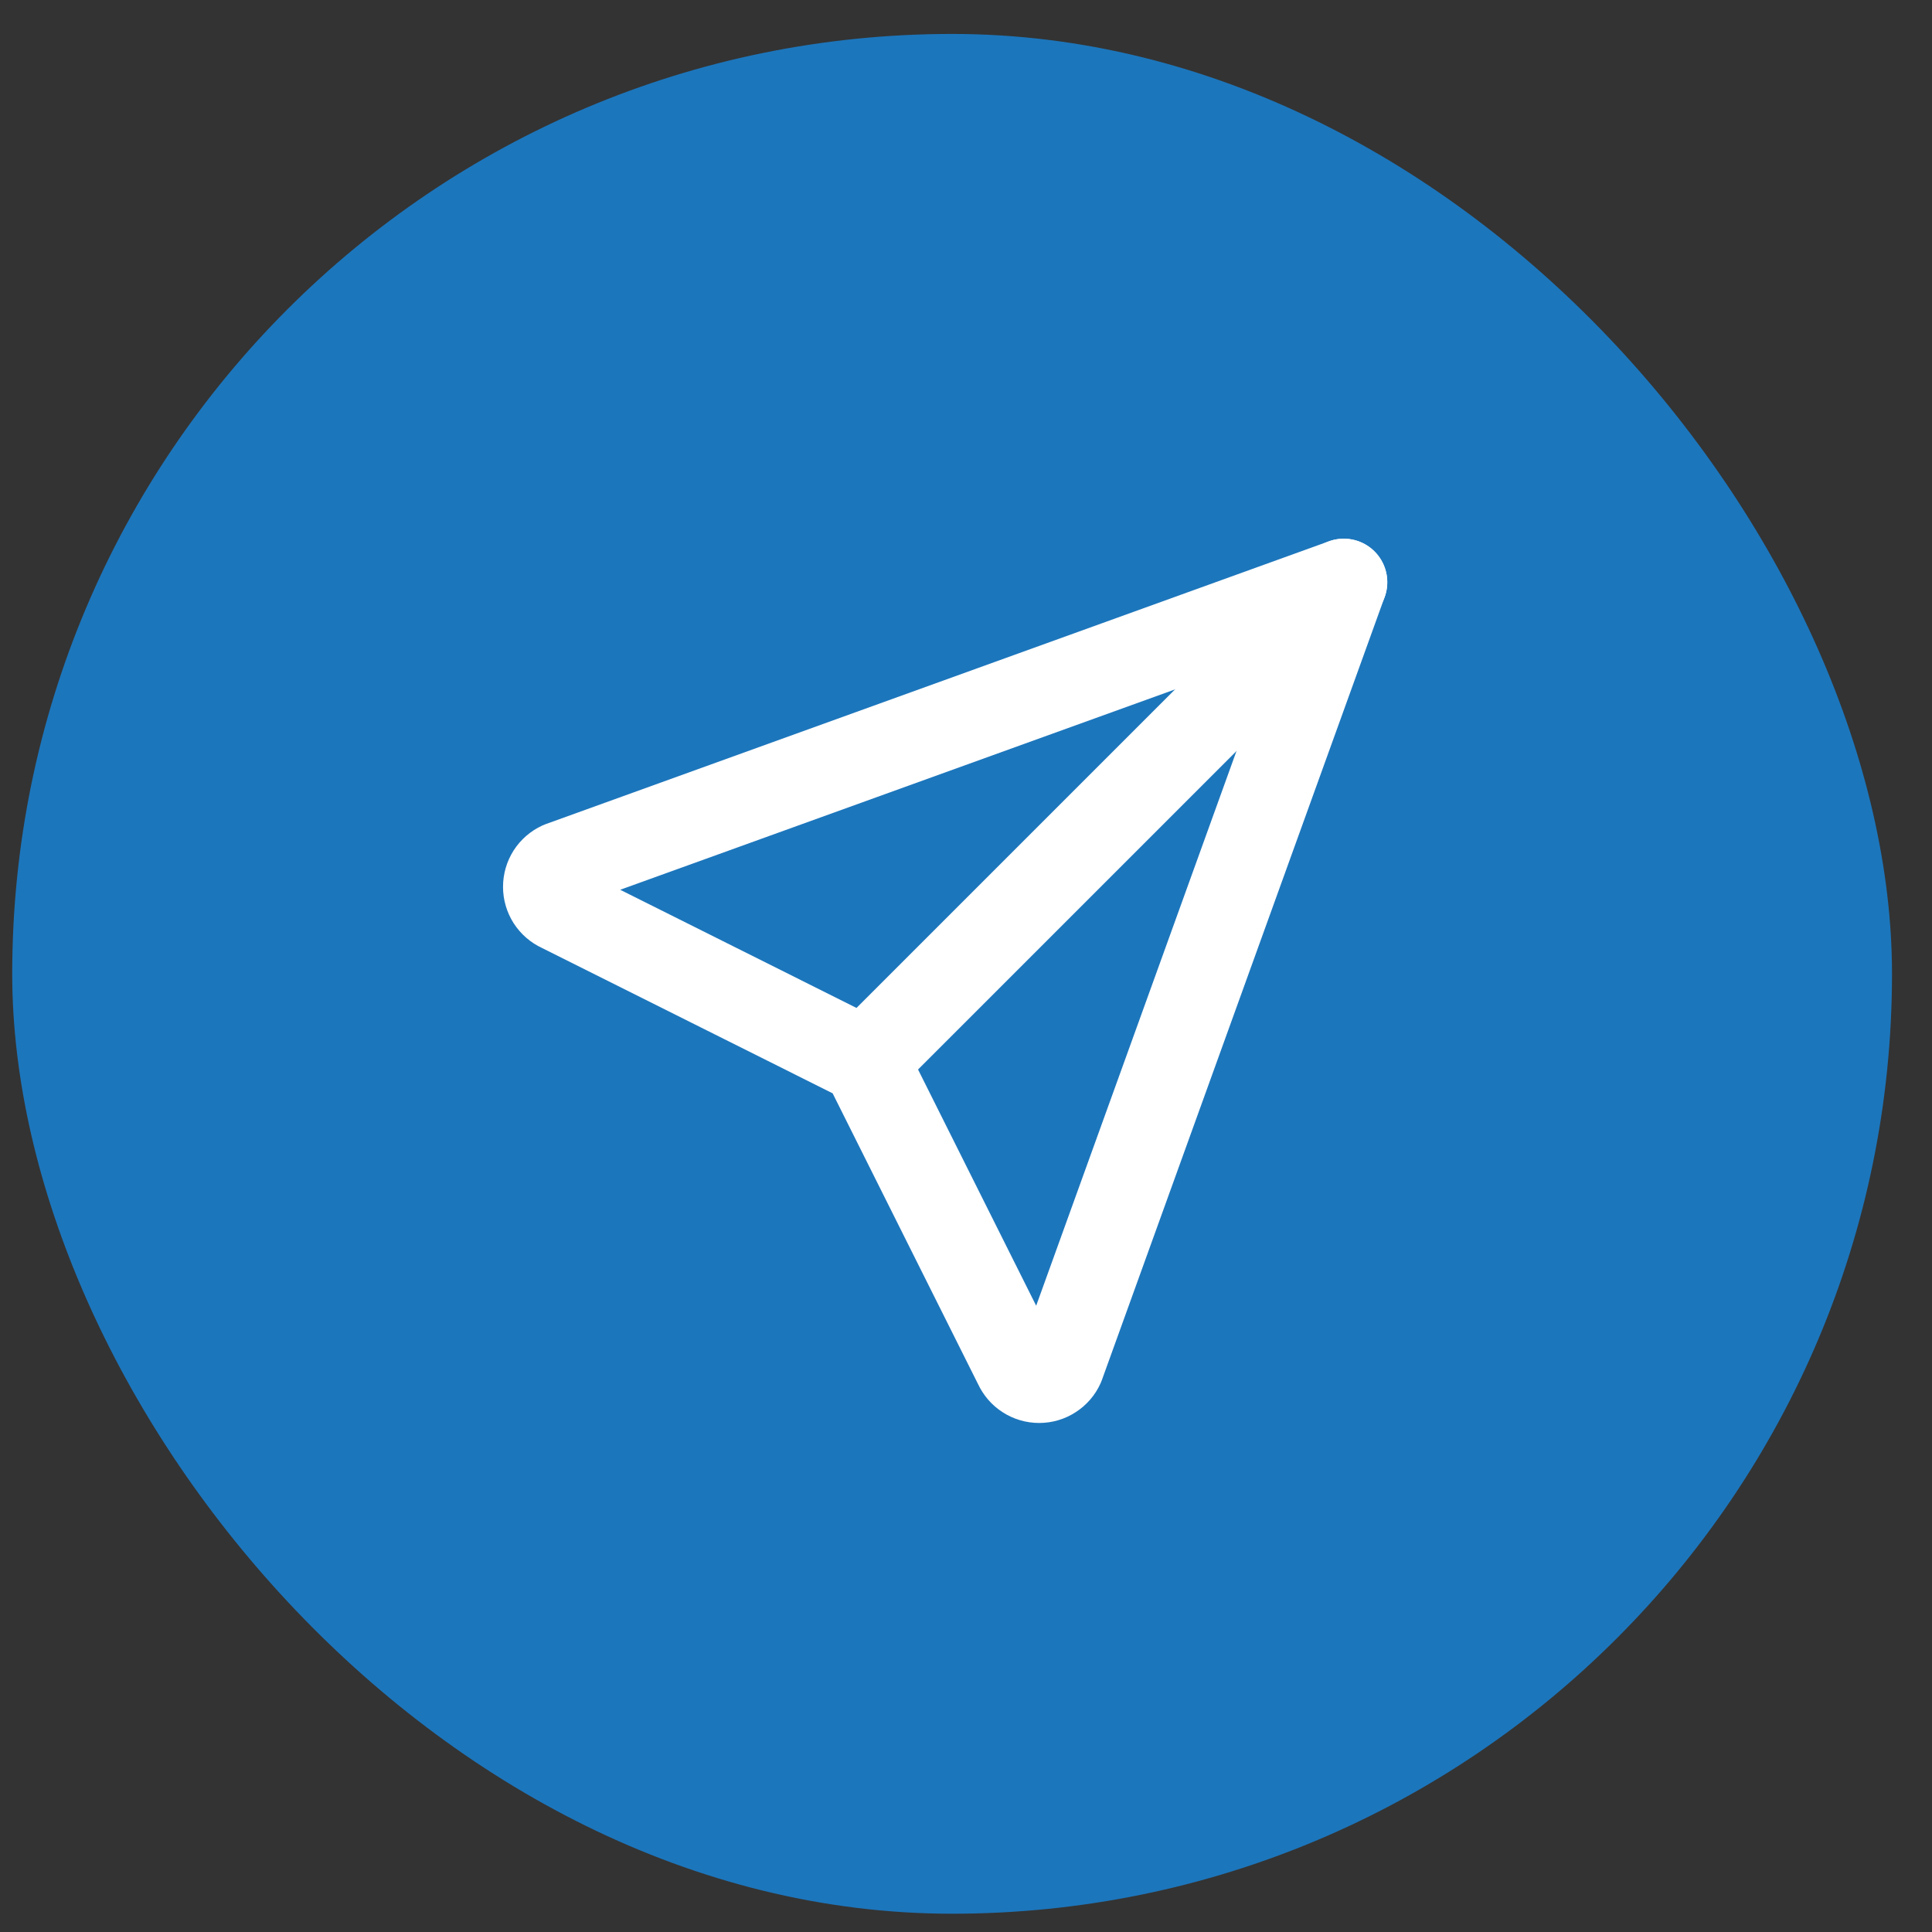 <svg width="37" height="37" viewBox="0 0 37 37" fill="none" xmlns="http://www.w3.org/2000/svg">
<rect x="0" y="0" width="37" height="37" fill="#333333" stroke="none"/>
<rect x="0.234" y="0.65" width="36" height="36" rx="18" fill="#1C76BC"/>
<path d="M16.568 20.317L25.735 11.15" stroke="white" stroke-width="1.667" stroke-linecap="round" stroke-linejoin="round"/>
<path d="M25.734 11.15L20.317 26.15C20.281 26.23 20.222 26.298 20.148 26.345C20.075 26.393 19.989 26.418 19.901 26.418C19.813 26.418 19.727 26.393 19.653 26.345C19.579 26.298 19.521 26.23 19.484 26.15L16.567 20.317L10.734 17.4C10.654 17.364 10.587 17.305 10.539 17.231C10.492 17.157 10.467 17.072 10.467 16.984C10.467 16.896 10.492 16.81 10.539 16.736C10.587 16.662 10.654 16.604 10.734 16.567L25.734 11.15Z" stroke="white" stroke-width="1.667" stroke-linecap="round" stroke-linejoin="round"/>
</svg>
